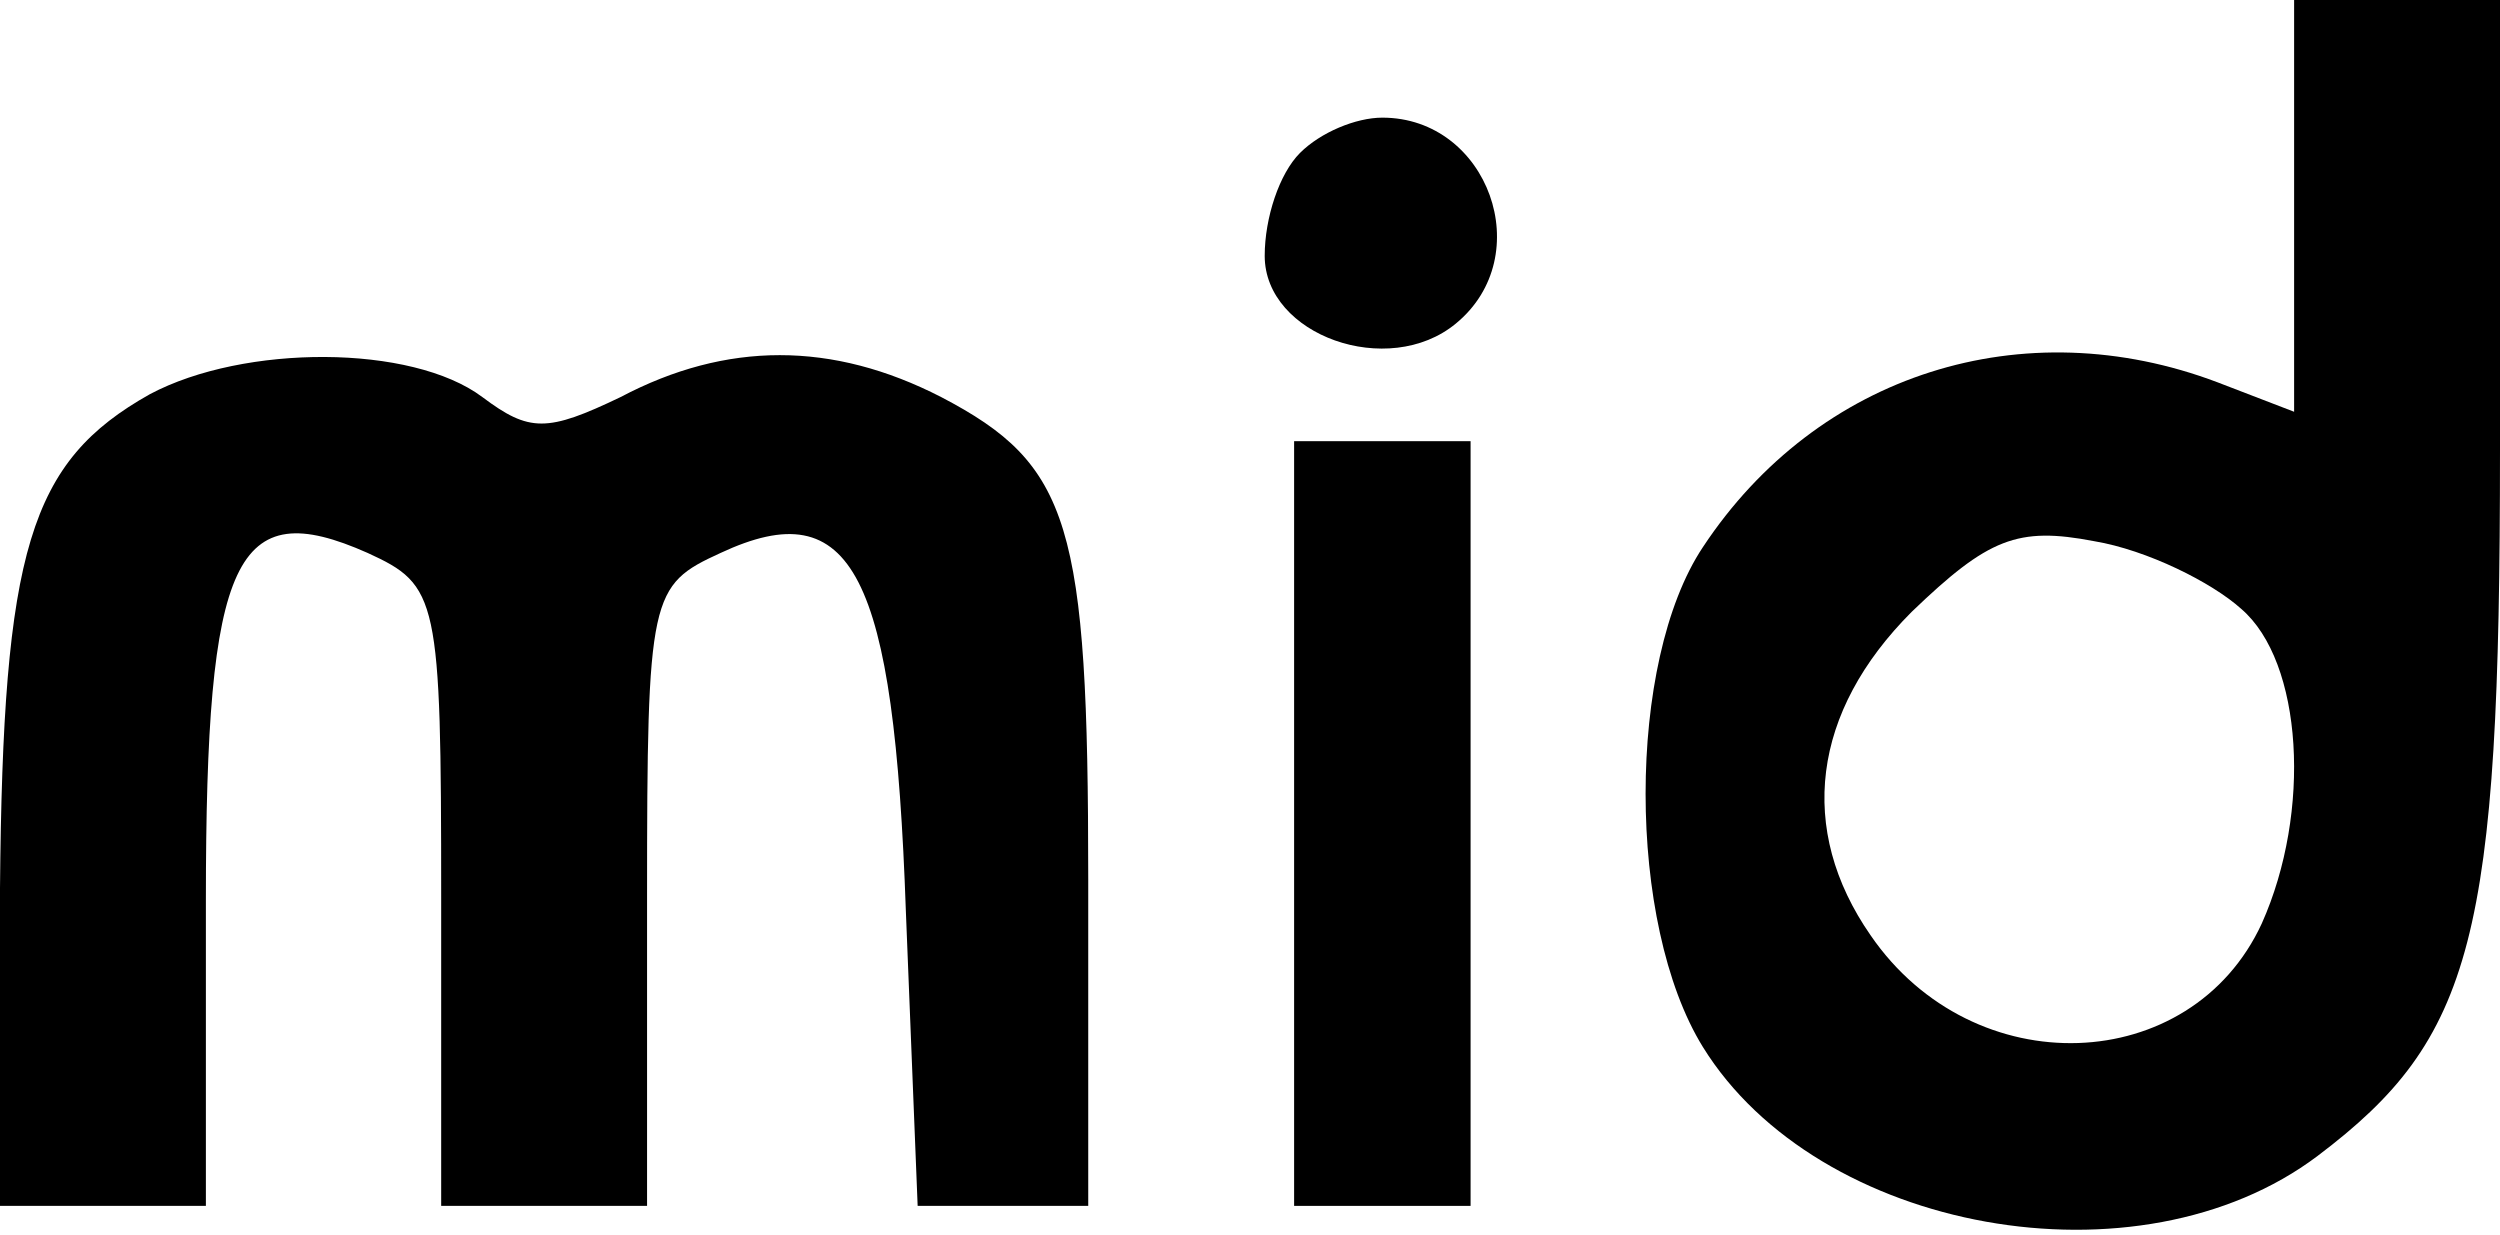 <?xml version="1.0" standalone="no"?>
<!DOCTYPE svg PUBLIC "-//W3C//DTD SVG 20010904//EN"
 "http://www.w3.org/TR/2001/REC-SVG-20010904/DTD/svg10.dtd">
<svg version="1.0" xmlns="http://www.w3.org/2000/svg"
 width="85pt" height="42pt" viewBox="0 0 85 42"
 preserveAspectRatio="xMidYMid meet">

<g transform="translate(0,42) scale(0.1,-0.1)"
fill="#000000" stroke="none">
<path d="M780 350 l0 -70 -26 10 c-66 25 -136 3 -175 -56 -26 -39 -26 -128 0
-170 39 -63 148 -83 209 -37 53 40 62 74 62 240 l0 153 -35 0 -35 0 0 -70z
m-18 -137 c21 -18 24 -69 7 -107 -24 -52 -98 -55 -133 -4 -25 36 -20 76 14
110 26 25 36 29 62 24 18 -3 40 -14 50 -23z"/>
<path d="M442 368 c-7 -7 -12 -22 -12 -35 0 -27 42 -42 65 -23 28 23 11 70
-25 70 -9 0 -21 -5 -28 -12z"/>
<path d="M51 286 c-41 -23 -50 -53 -51 -168 l0 -108 35 0 35 0 0 104 c0 117
10 138 55 118 24 -11 25 -15 25 -117 l0 -105 35 0 35 0 0 105 c0 103 1 106 25
117 45 21 59 -7 63 -122 l4 -100 29 0 29 0 0 111 c0 121 -6 141 -50 164 -37
19 -73 19 -109 0 -25 -12 -31 -12 -47 0 -24 18 -81 18 -113 1z"/>
<path d="M440 140 l0 -130 30 0 30 0 0 130 0 130 -30 0 -30 0 0 -130z"/>
</g>
</svg>
